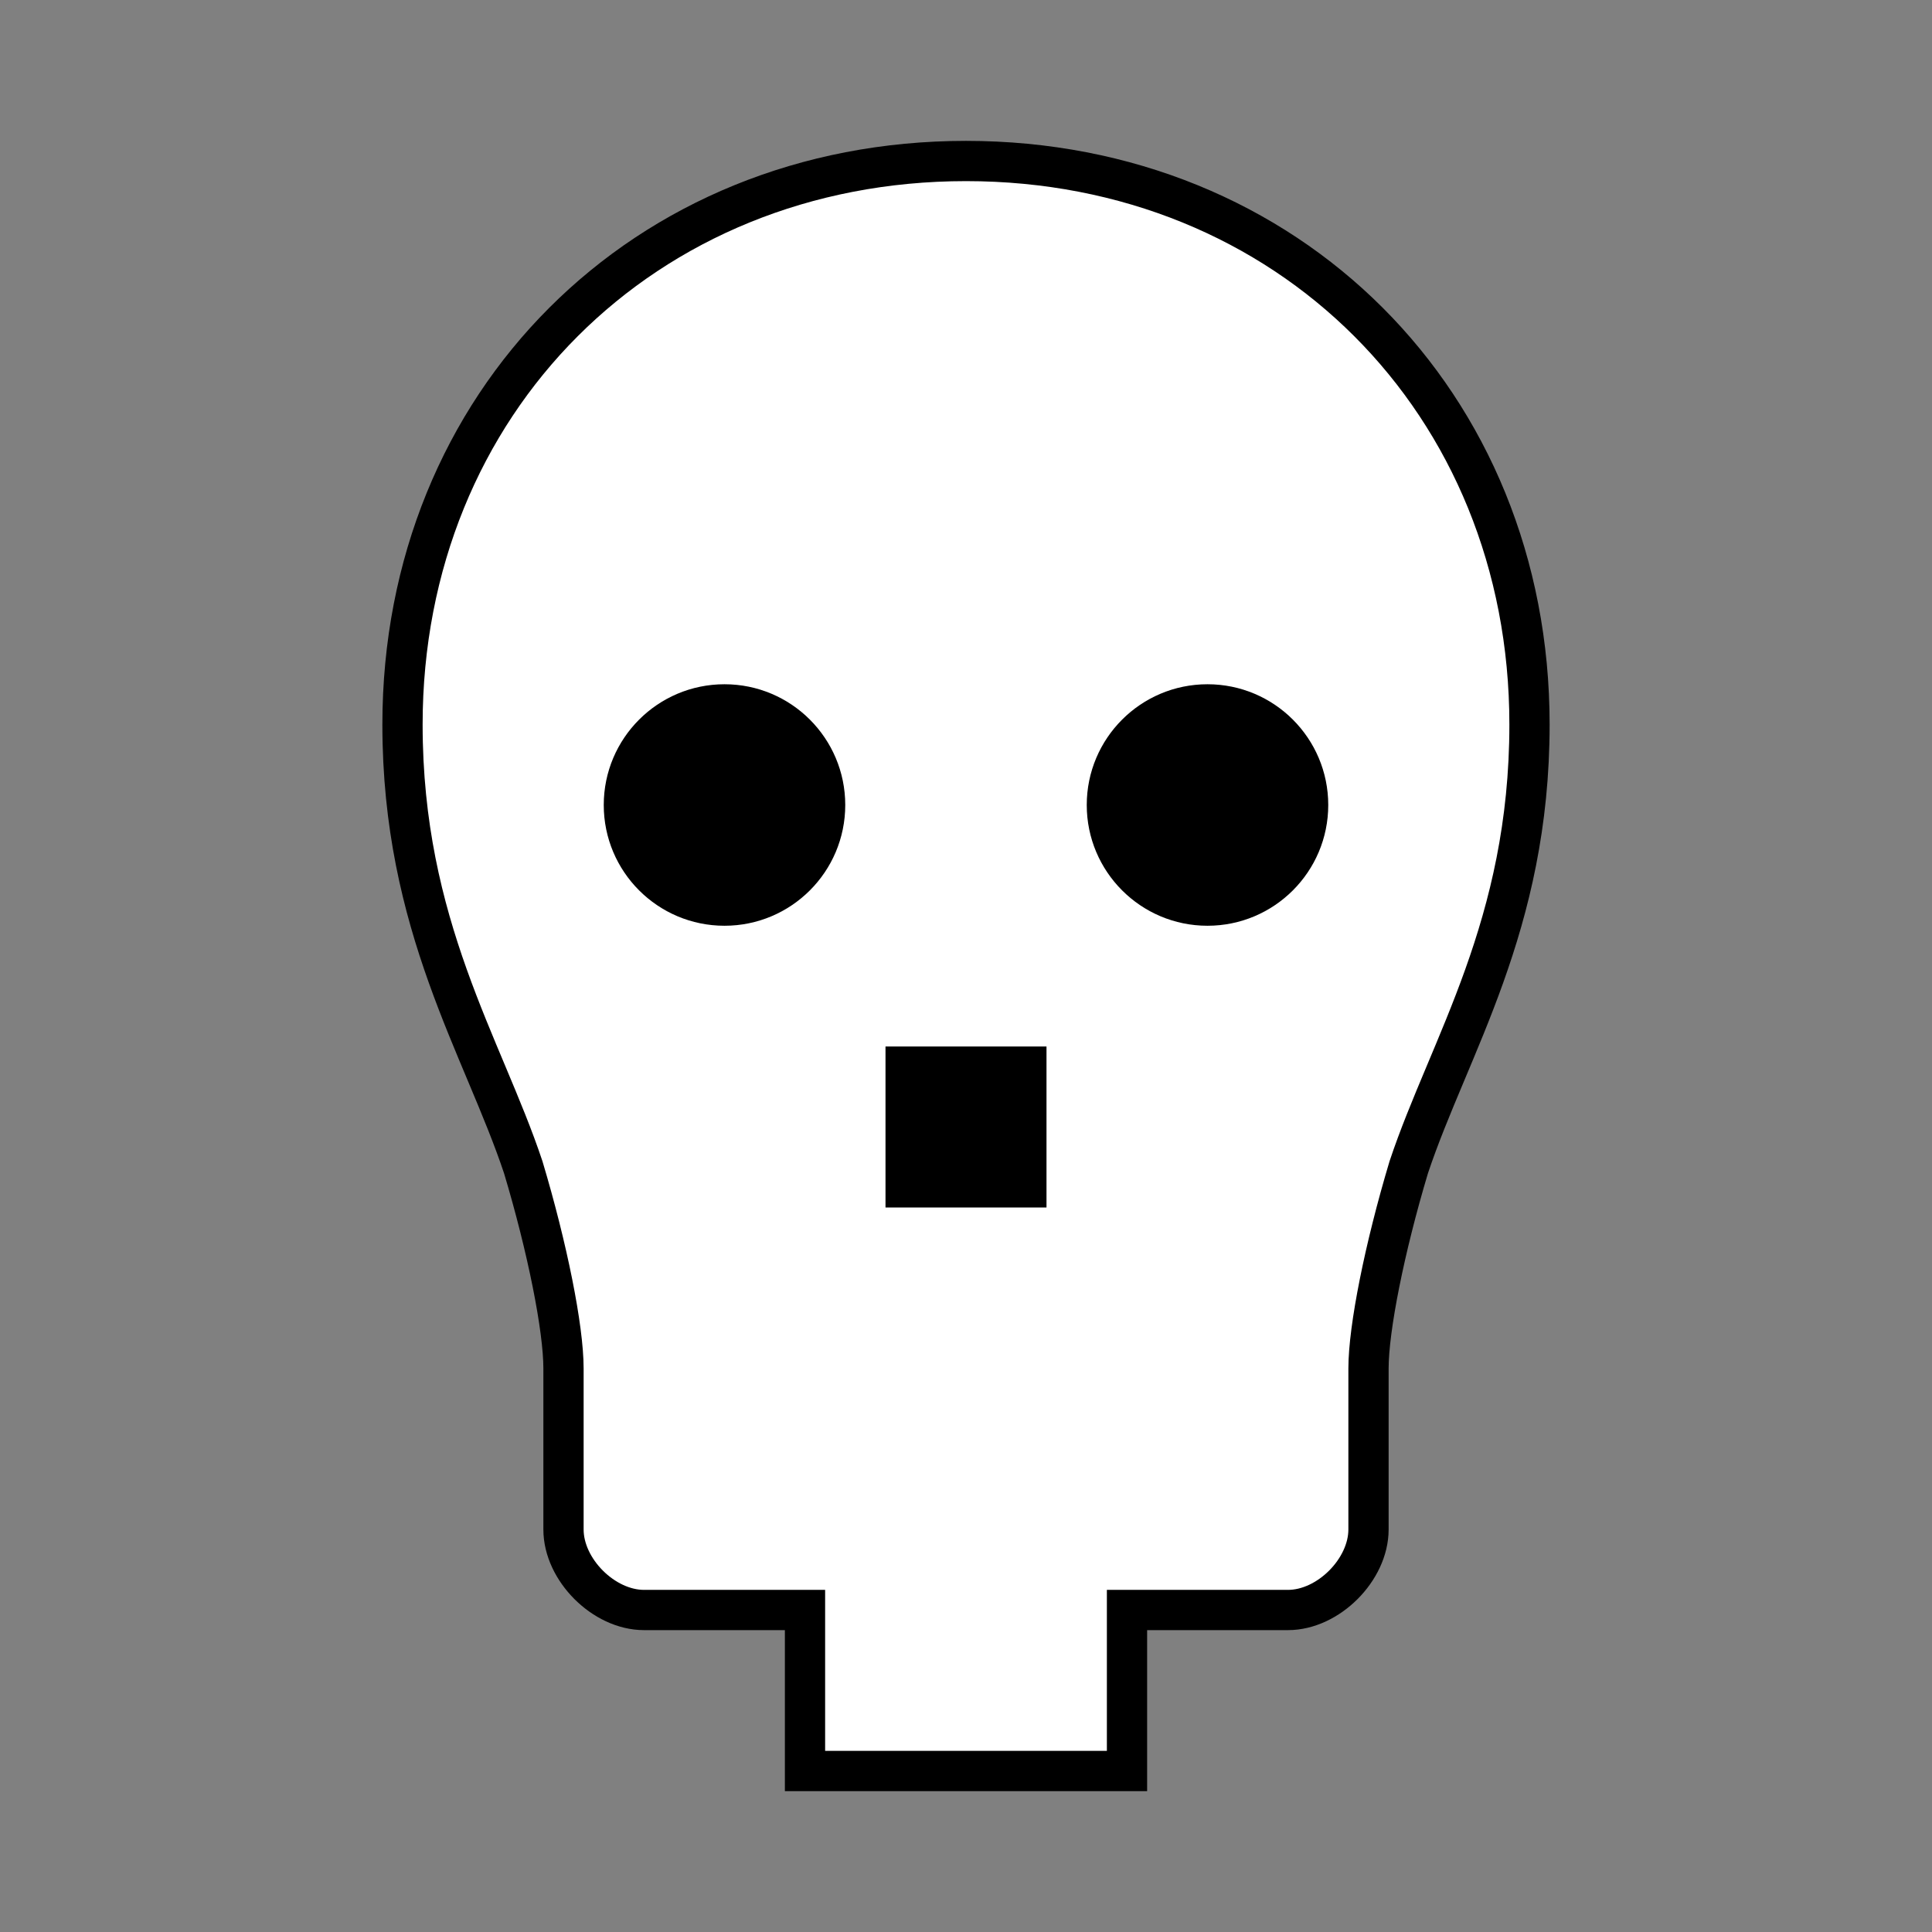 <?xml version="1.0" encoding="UTF-8" standalone="no"?>
<svg xmlns="http://www.w3.org/2000/svg" viewBox="0 0 24 24" width="24" height="24">
  <rect x="0" y="0" width="24" height="24" fill="#808080" stroke="none"/>
  <!-- Skull outline -->
  <path d="M12 2C8 2 5 5 5 9c0 2.5 1 4 1.5 5.5C6.8 15.5 7 16.5 7 17v2c0 0.5 0.5 1 1 1h2v2h4v-2h2c0.5 0 1-0.5 1-1v-2c0-0.5 0.2-1.5 0.5-2.5C18 13 19 11.5 19 9c0-4-3-7-7-7z" fill="#ffffff" stroke="#000000" stroke-width="0.5"/>
  <!-- Left eye -->
  <circle cx="9" cy="10" r="1.5" fill="#000000"/>
  <!-- Right eye -->
  <circle cx="15" cy="10" r="1.5" fill="#000000"/>
  <!-- Nose -->
  <path d="M11 13h2v2h-2z" fill="#000000"/>
</svg>
